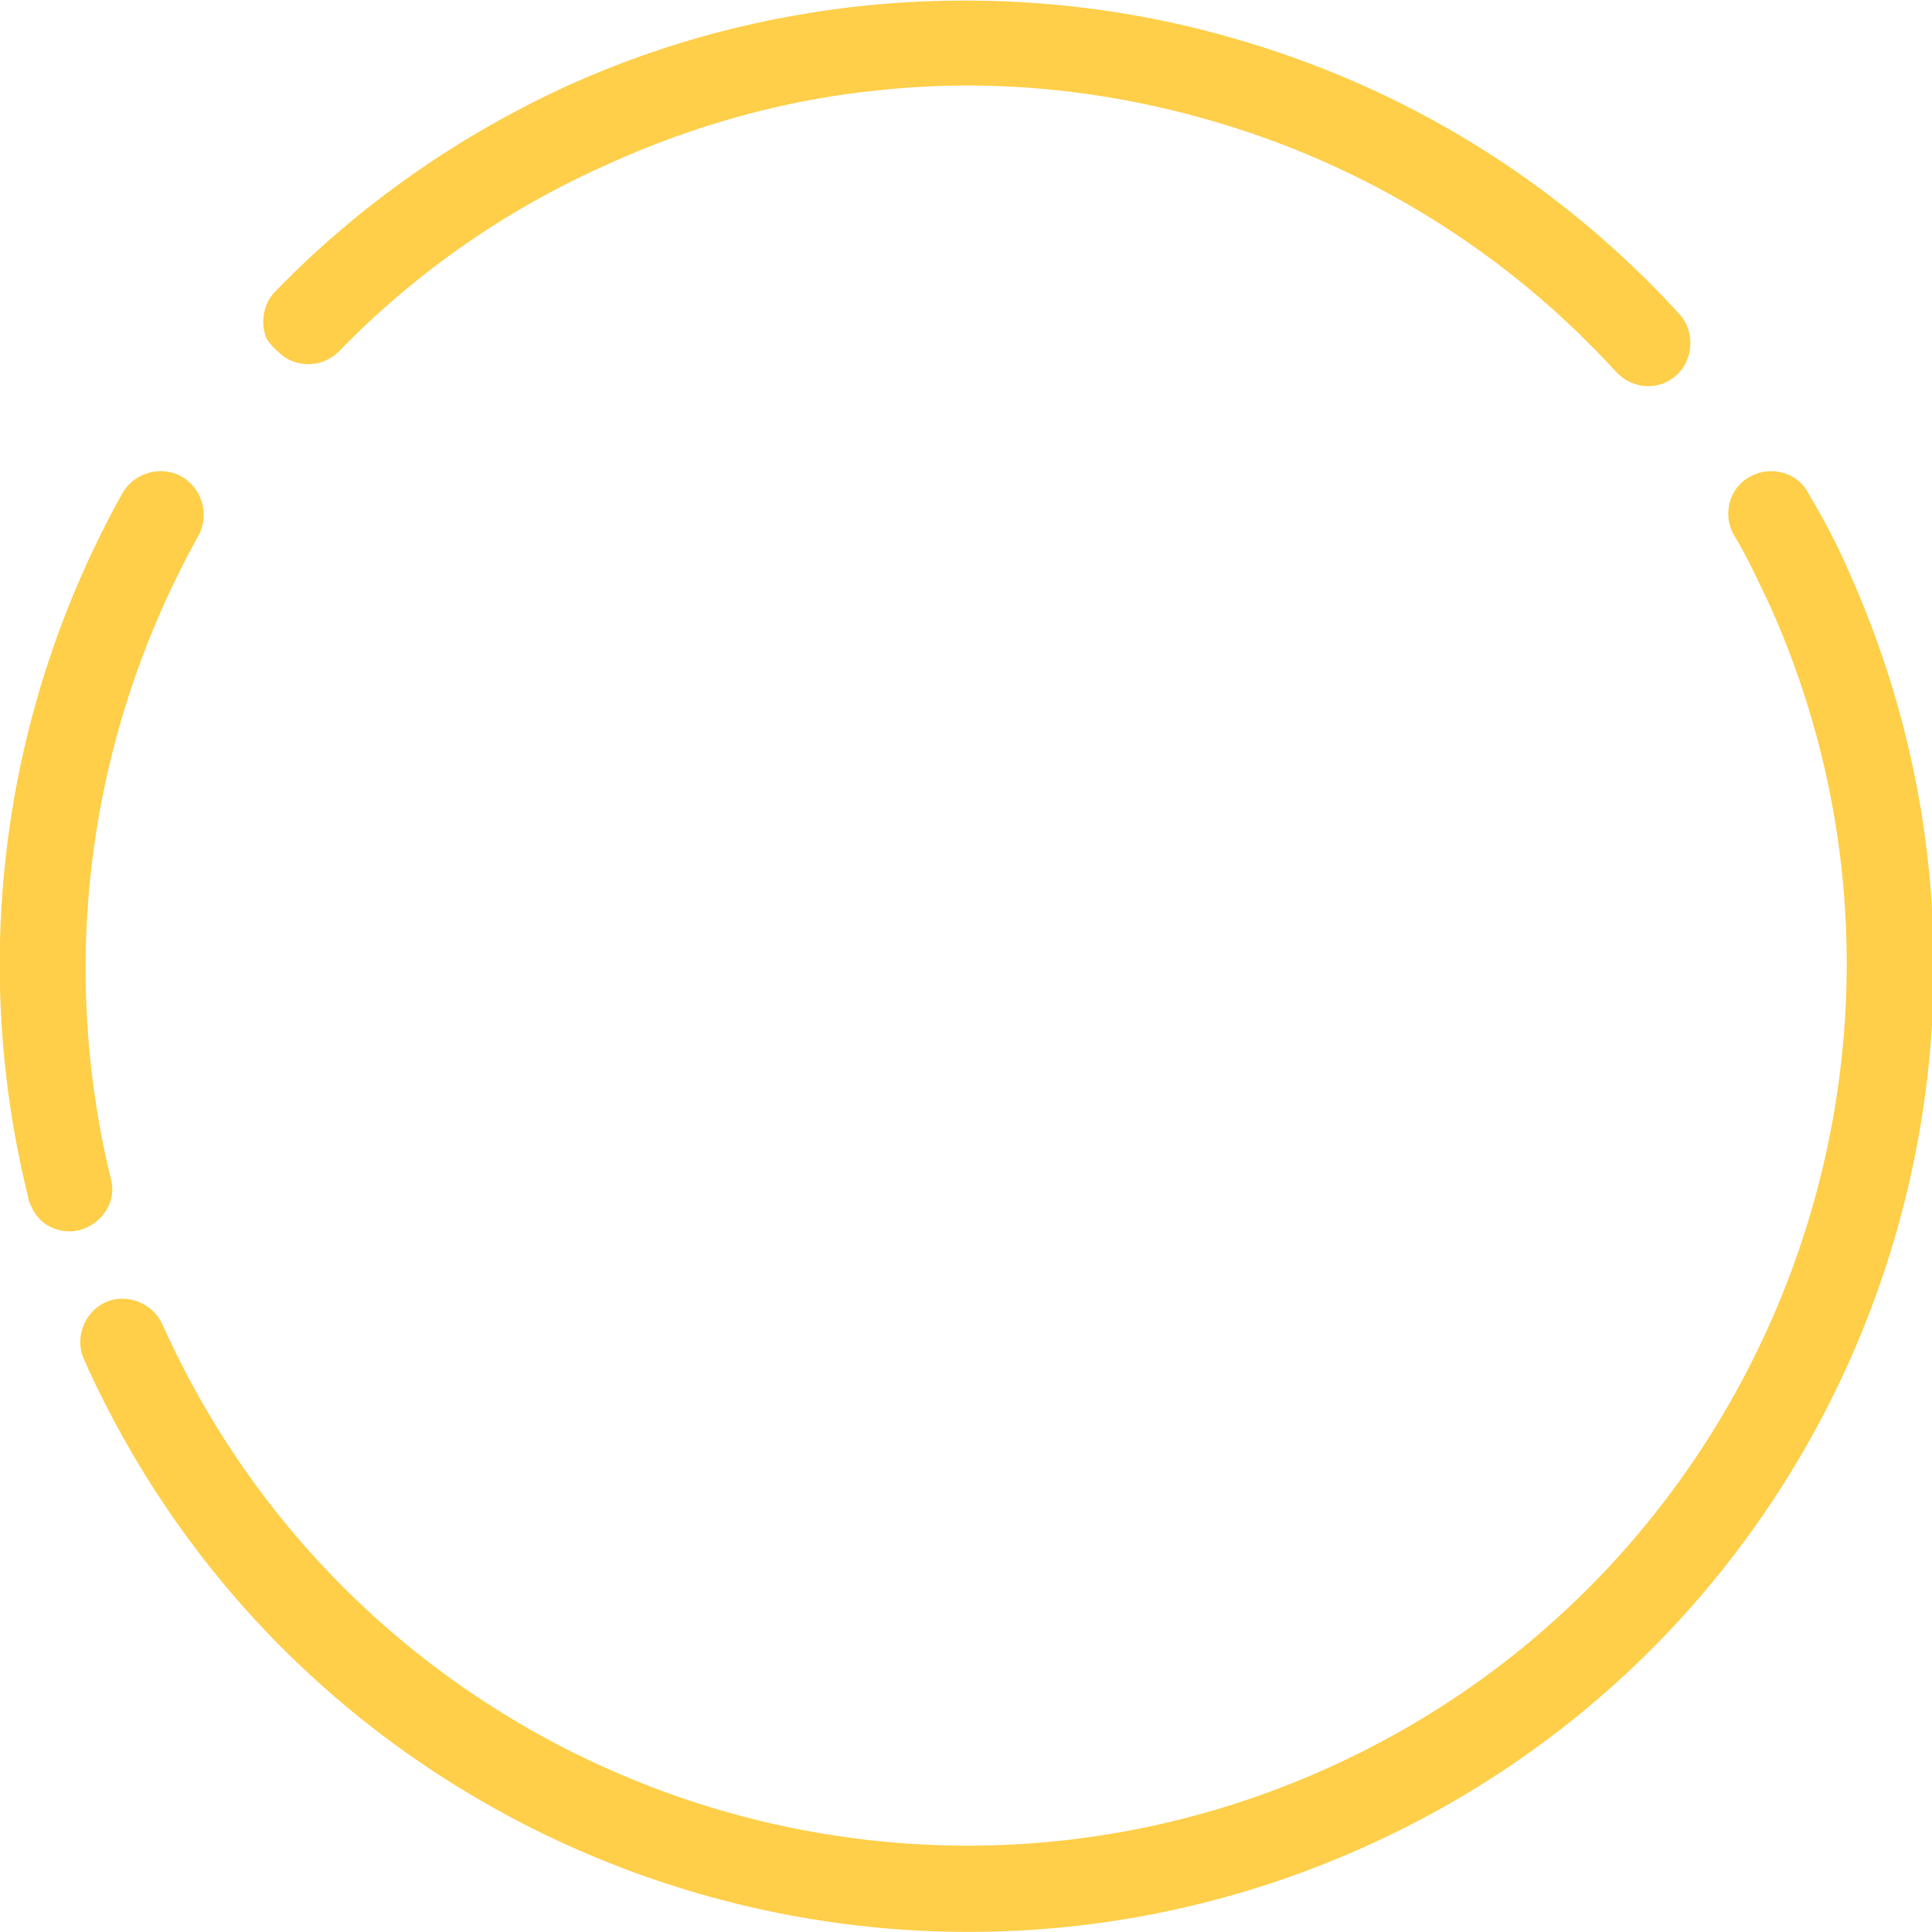 <svg xmlns="http://www.w3.org/2000/svg" viewBox="0 0 150 150"><path d="M2.4 93.6c-.1-.2-.2-.4-.2-.6-4.6-18.5-2-38 7.3-54.7.9-1.6 3-2.2 4.6-1.3s2.2 3 1.3 4.6c-8.5 15.3-10.9 33-6.8 49.9.5 1.7-.6 3.5-2.4 4-1.6.4-3.2-.4-3.8-1.9zm4.1 11.9c-.7-1.6 0-3.6 1.7-4.4 1.6-.7 3.6 0 4.4 1.7 15.4 34.4 55.8 49.9 90.2 34.6s50-55.8 34.7-90.2c-.9-1.9-1.8-3.9-2.9-5.7-.9-1.6-.3-3.7 1.3-4.5 1.6-.9 3.7-.3 4.5 1.3 1.2 2 2.3 4.1 3.2 6.2 16.9 37.8-.1 82.2-37.9 99s-82.3-.1-99.2-38zm14.2-79.2c-.5-1.2-.3-2.7.7-3.7 6.6-6.8 14.4-12.2 23-16.1C51.8 3.2 59.5 1.2 67.5.4c9.4-.9 18.9-.1 28 2.5C109 6.7 121 14.1 130.4 24.4c1.2 1.3 1.1 3.5-.2 4.7-1.4 1.3-3.5 1.1-4.7-.2-8.5-9.3-19.4-16.1-31.7-19.6-8.4-2.4-17-3.2-25.5-2.3-7.2.7-14.4 2.7-21 5.7-7.9 3.5-15 8.4-21 14.6-1.3 1.3-3.5 1.3-4.7 0-.4-.3-.7-.7-.9-1z" fill="#ffcf4a"/></svg>